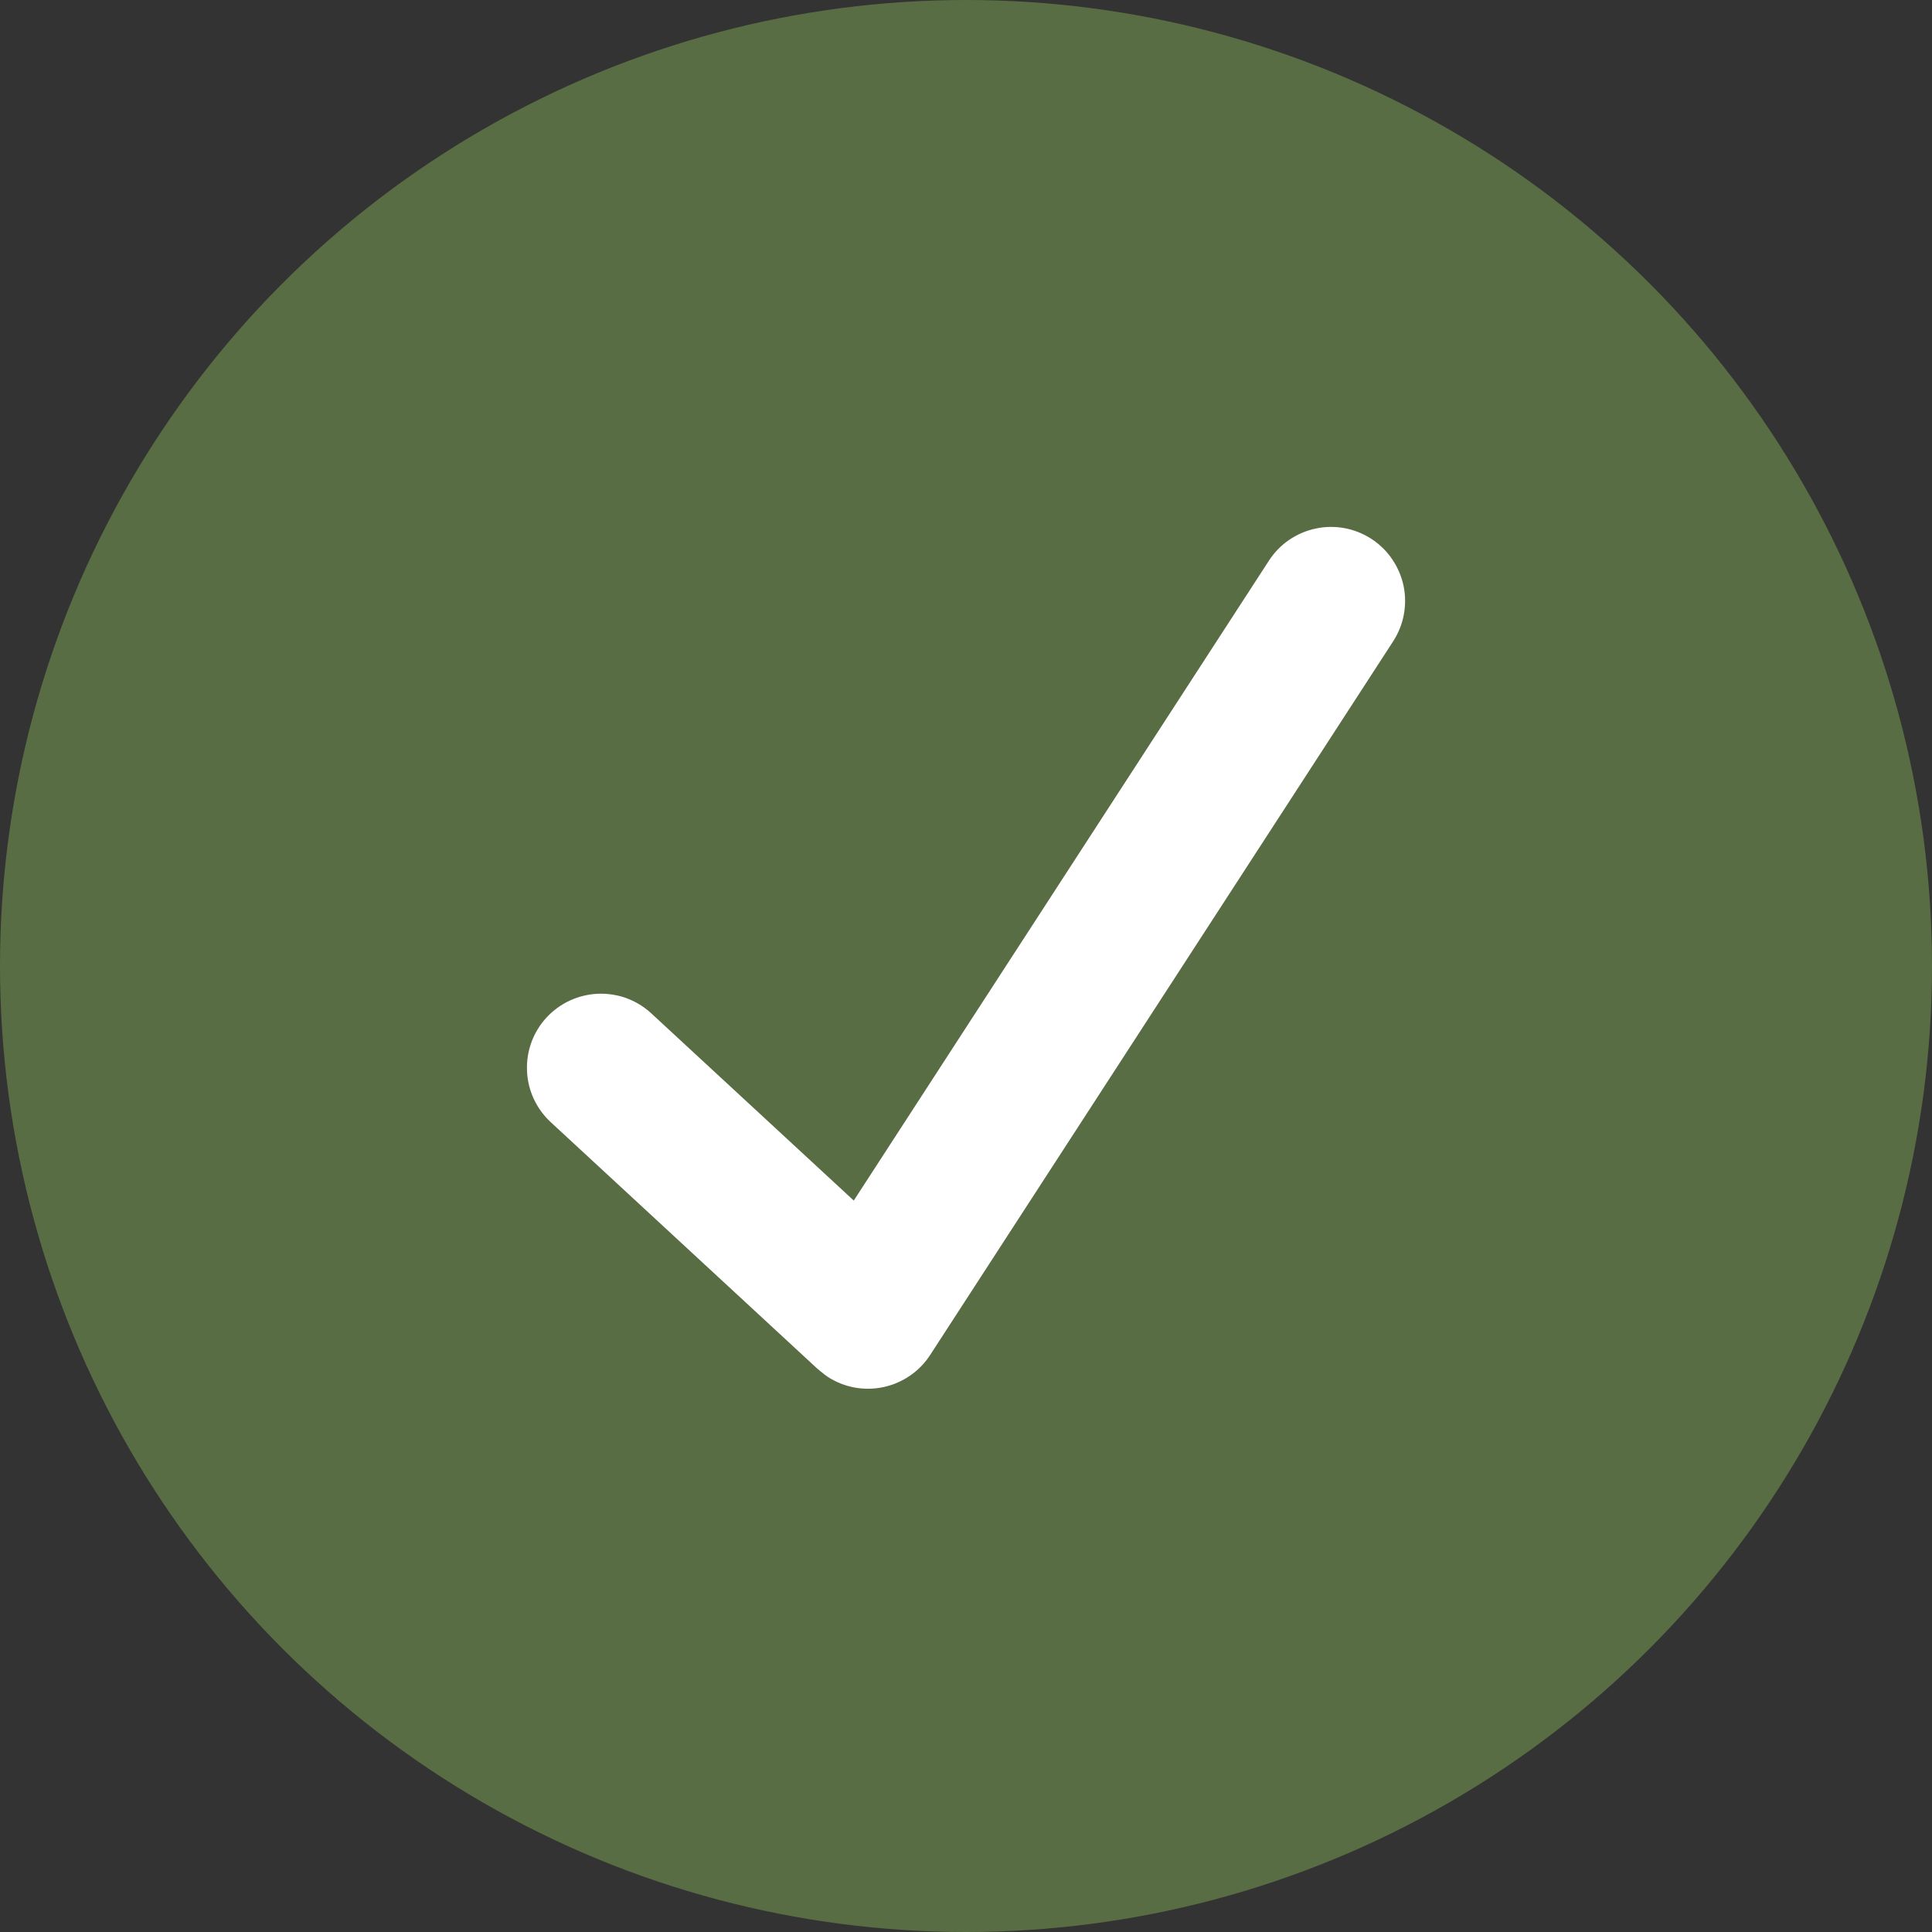 <svg width="22" height="22" viewBox="0 0 22 22" fill="none" xmlns="http://www.w3.org/2000/svg">
<rect x="0" y="0" width="22" height="22" fill="#333333" stroke="none"/>
<g id="Group 18">
<circle id="Ellipse 4" cx="11" cy="11" r="11" fill="#586D43"/>
<path id="Vector" d="M15.616 6.136C15.523 6.076 15.419 6.034 15.31 6.014C15.201 5.994 15.089 5.995 14.981 6.019C14.872 6.042 14.77 6.086 14.678 6.149C14.587 6.211 14.509 6.292 14.449 6.385L9.722 13.671L7.416 11.539C7.335 11.464 7.24 11.406 7.136 11.367C7.032 11.329 6.921 11.312 6.811 11.316C6.587 11.325 6.376 11.422 6.224 11.586C6.072 11.75 5.992 11.968 6.001 12.192C6.009 12.415 6.107 12.626 6.271 12.778L9.298 15.577C9.298 15.577 9.385 15.652 9.425 15.678C9.518 15.738 9.622 15.78 9.731 15.8C9.84 15.82 9.952 15.818 10.06 15.795C10.168 15.772 10.271 15.728 10.362 15.665C10.454 15.602 10.532 15.522 10.592 15.429L15.864 7.303C15.924 7.21 15.966 7.106 15.986 6.997C16.006 6.888 16.005 6.776 15.982 6.668C15.958 6.559 15.914 6.457 15.851 6.365C15.789 6.274 15.708 6.196 15.616 6.136Z" fill="white"/>
</g>
</svg>

